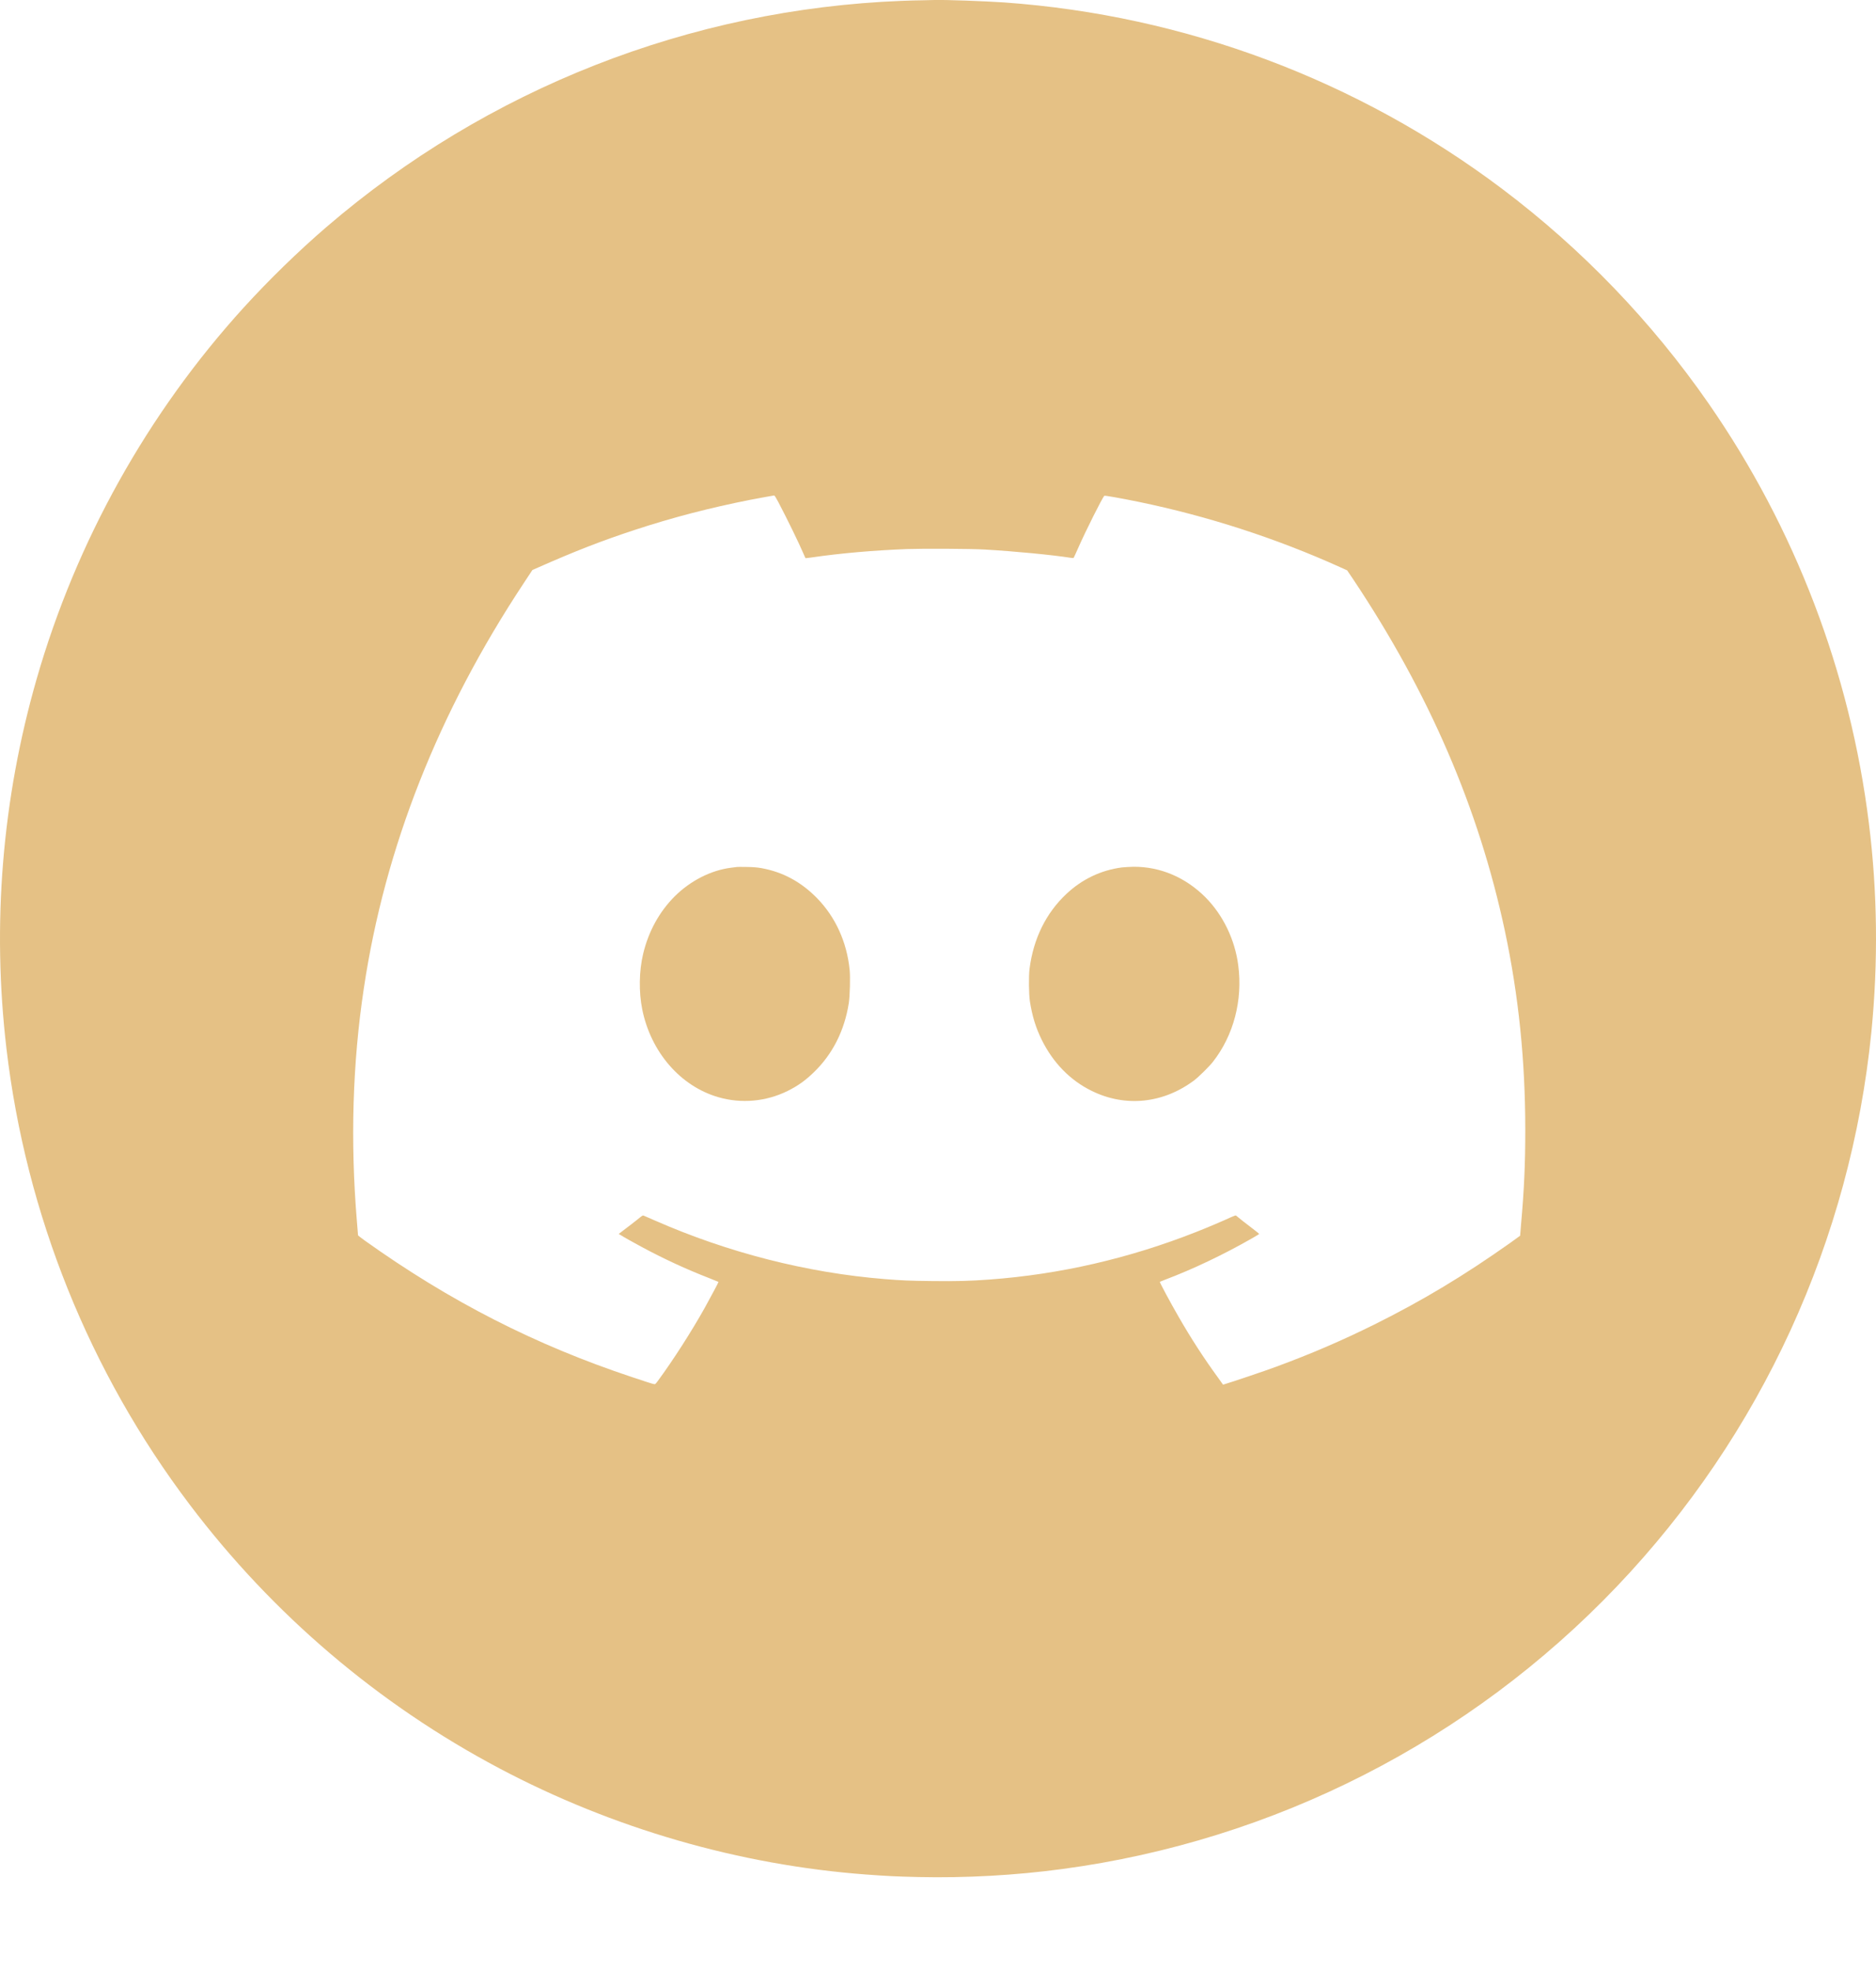 <svg width="20" height="21" viewBox="0 0 20 21" fill="none" xmlns="http://www.w3.org/2000/svg">
<path d="M9.836 0.003C9.791 0.003 9.692 0.006 9.617 0.009C7.358 0.096 5.195 0.945 3.48 2.419C3.181 2.676 2.869 2.98 2.599 3.276C1.573 4.404 0.813 5.766 0.391 7.233C0.022 8.515 -0.087 9.851 0.069 11.174C0.277 12.938 0.953 14.619 2.024 16.033C2.907 17.2 4.033 18.158 5.324 18.841C6.533 19.481 7.883 19.871 9.233 19.972C9.465 19.989 9.548 19.993 9.794 19.999C10.294 20.01 10.826 19.981 11.329 19.913C13.585 19.61 15.671 18.547 17.24 16.9C18.777 15.287 19.73 13.209 19.951 10.993C20.024 10.252 20.016 9.507 19.924 8.77C19.725 7.164 19.137 5.627 18.216 4.3C17.61 3.427 16.865 2.653 16.018 2.015C14.476 0.853 12.631 0.163 10.706 0.026C10.493 0.012 10.096 -0.003 9.963 0C9.94 0.001 9.882 0.002 9.836 0.003ZM8.297 5.348C8.395 5.535 8.52 5.791 8.567 5.902C8.577 5.926 8.586 5.946 8.587 5.947C8.587 5.948 8.618 5.944 8.656 5.939C8.954 5.895 9.31 5.864 9.666 5.85C9.834 5.844 10.349 5.846 10.498 5.855C10.813 5.873 11.217 5.912 11.414 5.943C11.43 5.946 11.444 5.946 11.446 5.944C11.448 5.942 11.472 5.889 11.5 5.826C11.575 5.656 11.751 5.305 11.773 5.282C11.777 5.278 11.944 5.307 12.139 5.347C12.876 5.499 13.602 5.734 14.285 6.042L14.362 6.077L14.425 6.17C15.236 7.385 15.765 8.611 16.044 9.921C16.191 10.614 16.261 11.303 16.261 12.041C16.261 12.399 16.249 12.674 16.216 13.043L16.206 13.166L16.101 13.242C15.615 13.586 15.166 13.857 14.652 14.112C14.298 14.287 13.979 14.424 13.602 14.563C13.495 14.603 13.134 14.725 13.064 14.745L13.039 14.753L12.986 14.679C12.835 14.472 12.697 14.259 12.567 14.033C12.48 13.883 12.361 13.661 12.365 13.657C12.366 13.656 12.391 13.647 12.42 13.635C12.716 13.523 13.037 13.371 13.342 13.197C13.387 13.171 13.424 13.149 13.424 13.147C13.424 13.145 13.402 13.127 13.376 13.107C13.35 13.088 13.296 13.045 13.255 13.014C13.215 12.981 13.18 12.953 13.177 12.951C13.173 12.948 13.152 12.956 13.123 12.969C13.041 13.007 12.875 13.078 12.755 13.125C12.038 13.408 11.299 13.578 10.547 13.633C10.344 13.648 10.201 13.652 9.939 13.649C9.686 13.646 9.621 13.643 9.431 13.628C8.603 13.561 7.764 13.347 6.982 13.004C6.927 12.98 6.875 12.957 6.867 12.954C6.851 12.947 6.851 12.948 6.796 12.993C6.765 13.018 6.708 13.062 6.668 13.092L6.596 13.147L6.615 13.158C6.645 13.178 6.744 13.233 6.842 13.286C7.076 13.412 7.314 13.522 7.561 13.618C7.614 13.639 7.659 13.657 7.66 13.658C7.662 13.66 7.577 13.819 7.515 13.931C7.372 14.187 7.174 14.495 7.014 14.712C6.986 14.749 6.986 14.75 6.968 14.746C6.958 14.745 6.856 14.712 6.74 14.673C5.707 14.33 4.798 13.866 3.891 13.219C3.851 13.19 3.817 13.164 3.817 13.162C3.817 13.159 3.812 13.093 3.805 13.014C3.734 12.164 3.758 11.327 3.879 10.529C4.103 9.031 4.674 7.587 5.583 6.214L5.676 6.073L5.742 6.044C6.134 5.871 6.414 5.762 6.767 5.646C7.172 5.513 7.569 5.41 8 5.325C8.102 5.306 8.24 5.28 8.253 5.279C8.258 5.279 8.271 5.299 8.297 5.348Z" fill="#E5C185"/>
<path d="M7.851 9.238C7.844 9.239 7.819 9.242 7.795 9.245C7.579 9.272 7.36 9.384 7.191 9.552C7.029 9.715 6.914 9.923 6.857 10.161C6.813 10.342 6.809 10.568 6.847 10.755C6.939 11.21 7.254 11.573 7.658 11.69C7.904 11.761 8.166 11.737 8.396 11.624C8.508 11.568 8.585 11.513 8.678 11.423C8.877 11.23 9.003 10.98 9.049 10.688C9.061 10.607 9.066 10.413 9.058 10.333C9.028 10.036 8.907 9.771 8.711 9.57C8.541 9.396 8.345 9.29 8.115 9.249C8.074 9.242 8.032 9.238 7.961 9.237C7.907 9.236 7.858 9.236 7.851 9.238Z" fill="#E5C185"/>
<path d="M11.961 9.242C11.737 9.271 11.535 9.368 11.368 9.525C11.151 9.729 11.017 10.001 10.976 10.322C10.966 10.402 10.968 10.591 10.98 10.671C11.005 10.828 11.042 10.949 11.106 11.079C11.227 11.324 11.411 11.512 11.639 11.623C11.998 11.8 12.404 11.757 12.733 11.509C12.779 11.474 12.894 11.361 12.931 11.313C13.151 11.033 13.25 10.657 13.201 10.286C13.166 10.012 13.039 9.75 12.853 9.562C12.64 9.348 12.37 9.233 12.084 9.235C12.043 9.236 11.988 9.239 11.961 9.242Z" fill="#E5C185"/>
</svg>
